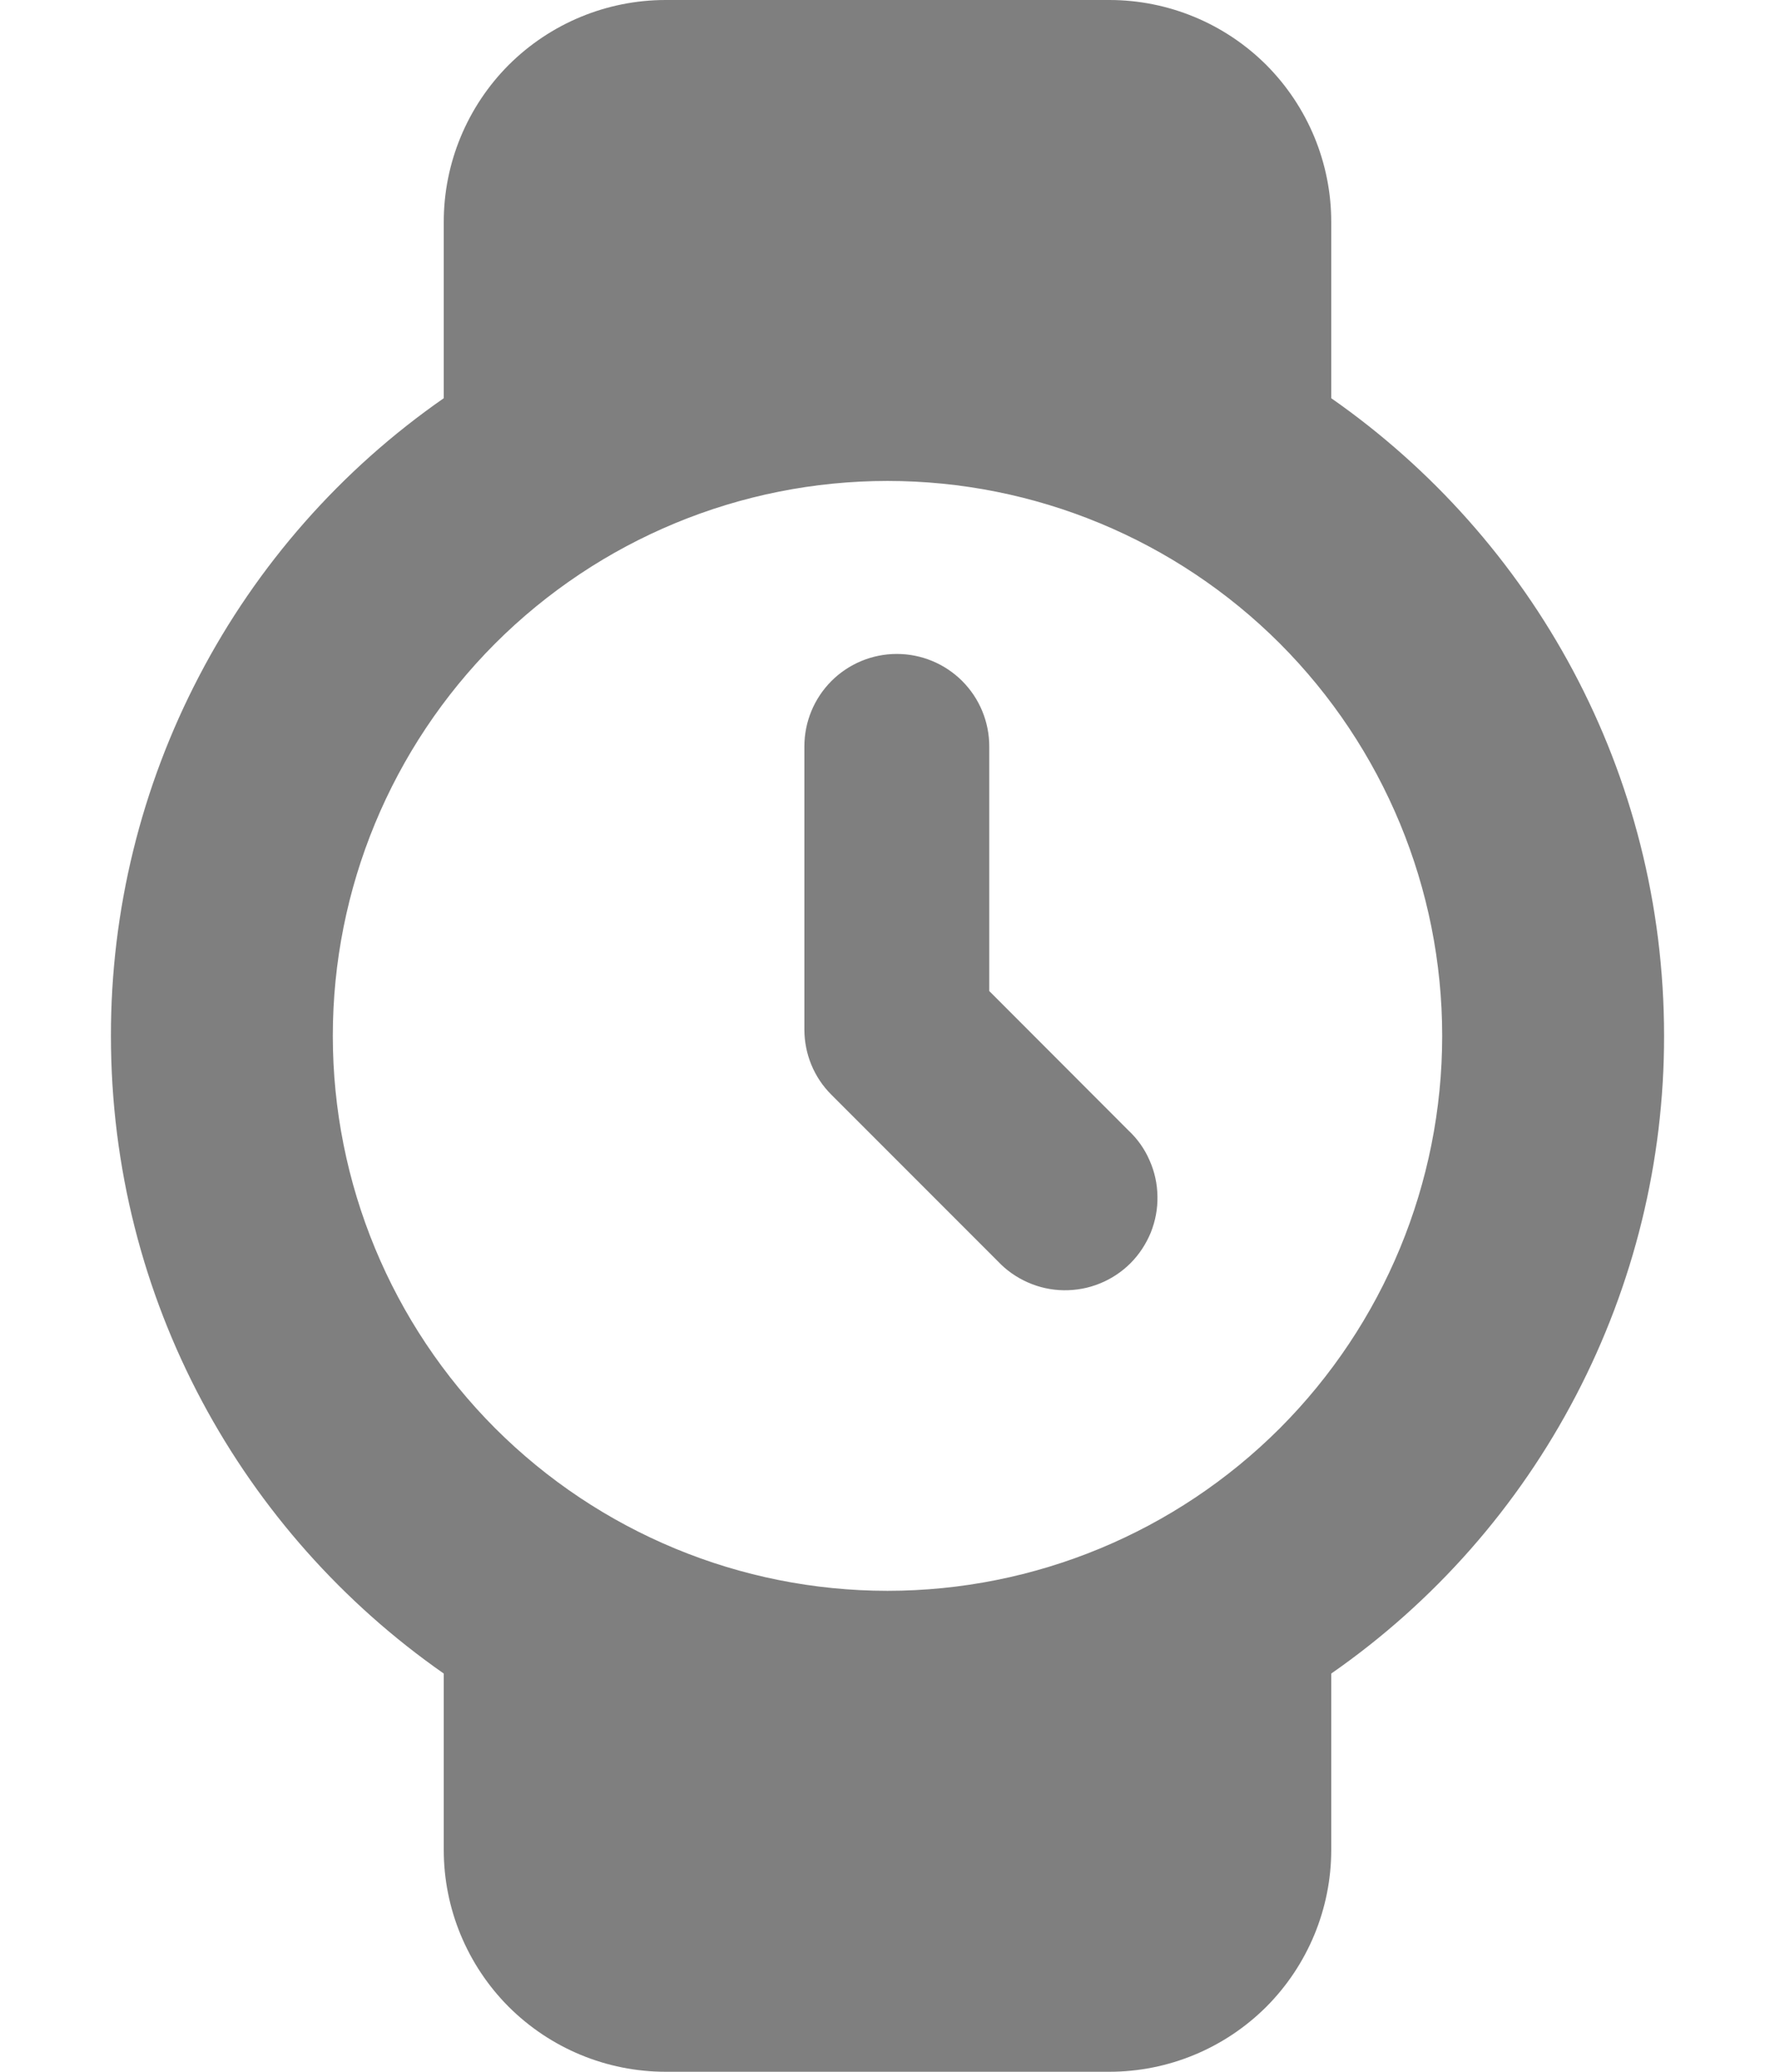 <svg width="12" height="14" viewBox="0 0 12 14" fill="none" xmlns="http://www.w3.org/2000/svg">
<path fill-rule="evenodd" clip-rule="evenodd" d="M4.5 0C4.102 0 3.721 0.158 3.439 0.439C3.158 0.721 3 1.102 3 1.5V2.691C2.305 3.174 1.737 3.819 1.346 4.569C0.954 5.319 0.749 6.153 0.75 7C0.75 8.784 1.64 10.36 3 11.309V12.5C3 12.898 3.158 13.279 3.439 13.561C3.721 13.842 4.102 14 4.5 14H7.5C7.898 14 8.279 13.842 8.561 13.561C8.842 13.279 9 12.898 9 12.5V11.309C9.695 10.826 10.263 10.181 10.654 9.431C11.046 8.681 11.251 7.847 11.25 7C11.25 5.216 10.36 3.64 9 2.691V1.5C9 1.102 8.842 0.721 8.561 0.439C8.279 0.158 7.898 0 7.5 0L4.5 0ZM2.25 7C2.25 6.005 2.645 5.052 3.348 4.348C4.052 3.645 5.005 3.25 6 3.25C6.995 3.25 7.948 3.645 8.652 4.348C9.355 5.052 9.75 6.005 9.75 7C9.75 7.995 9.355 8.948 8.652 9.652C7.948 10.355 6.995 10.75 6 10.75C5.005 10.75 4.052 10.355 3.348 9.652C2.645 8.948 2.25 7.995 2.25 7ZM6.688 5.044C6.688 4.878 6.622 4.719 6.505 4.602C6.388 4.485 6.229 4.419 6.063 4.419C5.897 4.419 5.738 4.485 5.621 4.602C5.504 4.719 5.438 4.878 5.438 5.044V6.956C5.438 7.122 5.503 7.281 5.621 7.398L6.746 8.523C6.803 8.584 6.872 8.632 6.949 8.666C7.026 8.7 7.108 8.718 7.192 8.719C7.275 8.72 7.358 8.705 7.436 8.673C7.513 8.642 7.584 8.595 7.643 8.536C7.702 8.477 7.748 8.406 7.78 8.329C7.811 8.251 7.827 8.168 7.825 8.084C7.824 8.001 7.806 7.918 7.772 7.842C7.739 7.765 7.69 7.696 7.629 7.639L6.688 6.697V5.044Z" fill="black" fill-opacity="0.5"/>
</svg>
